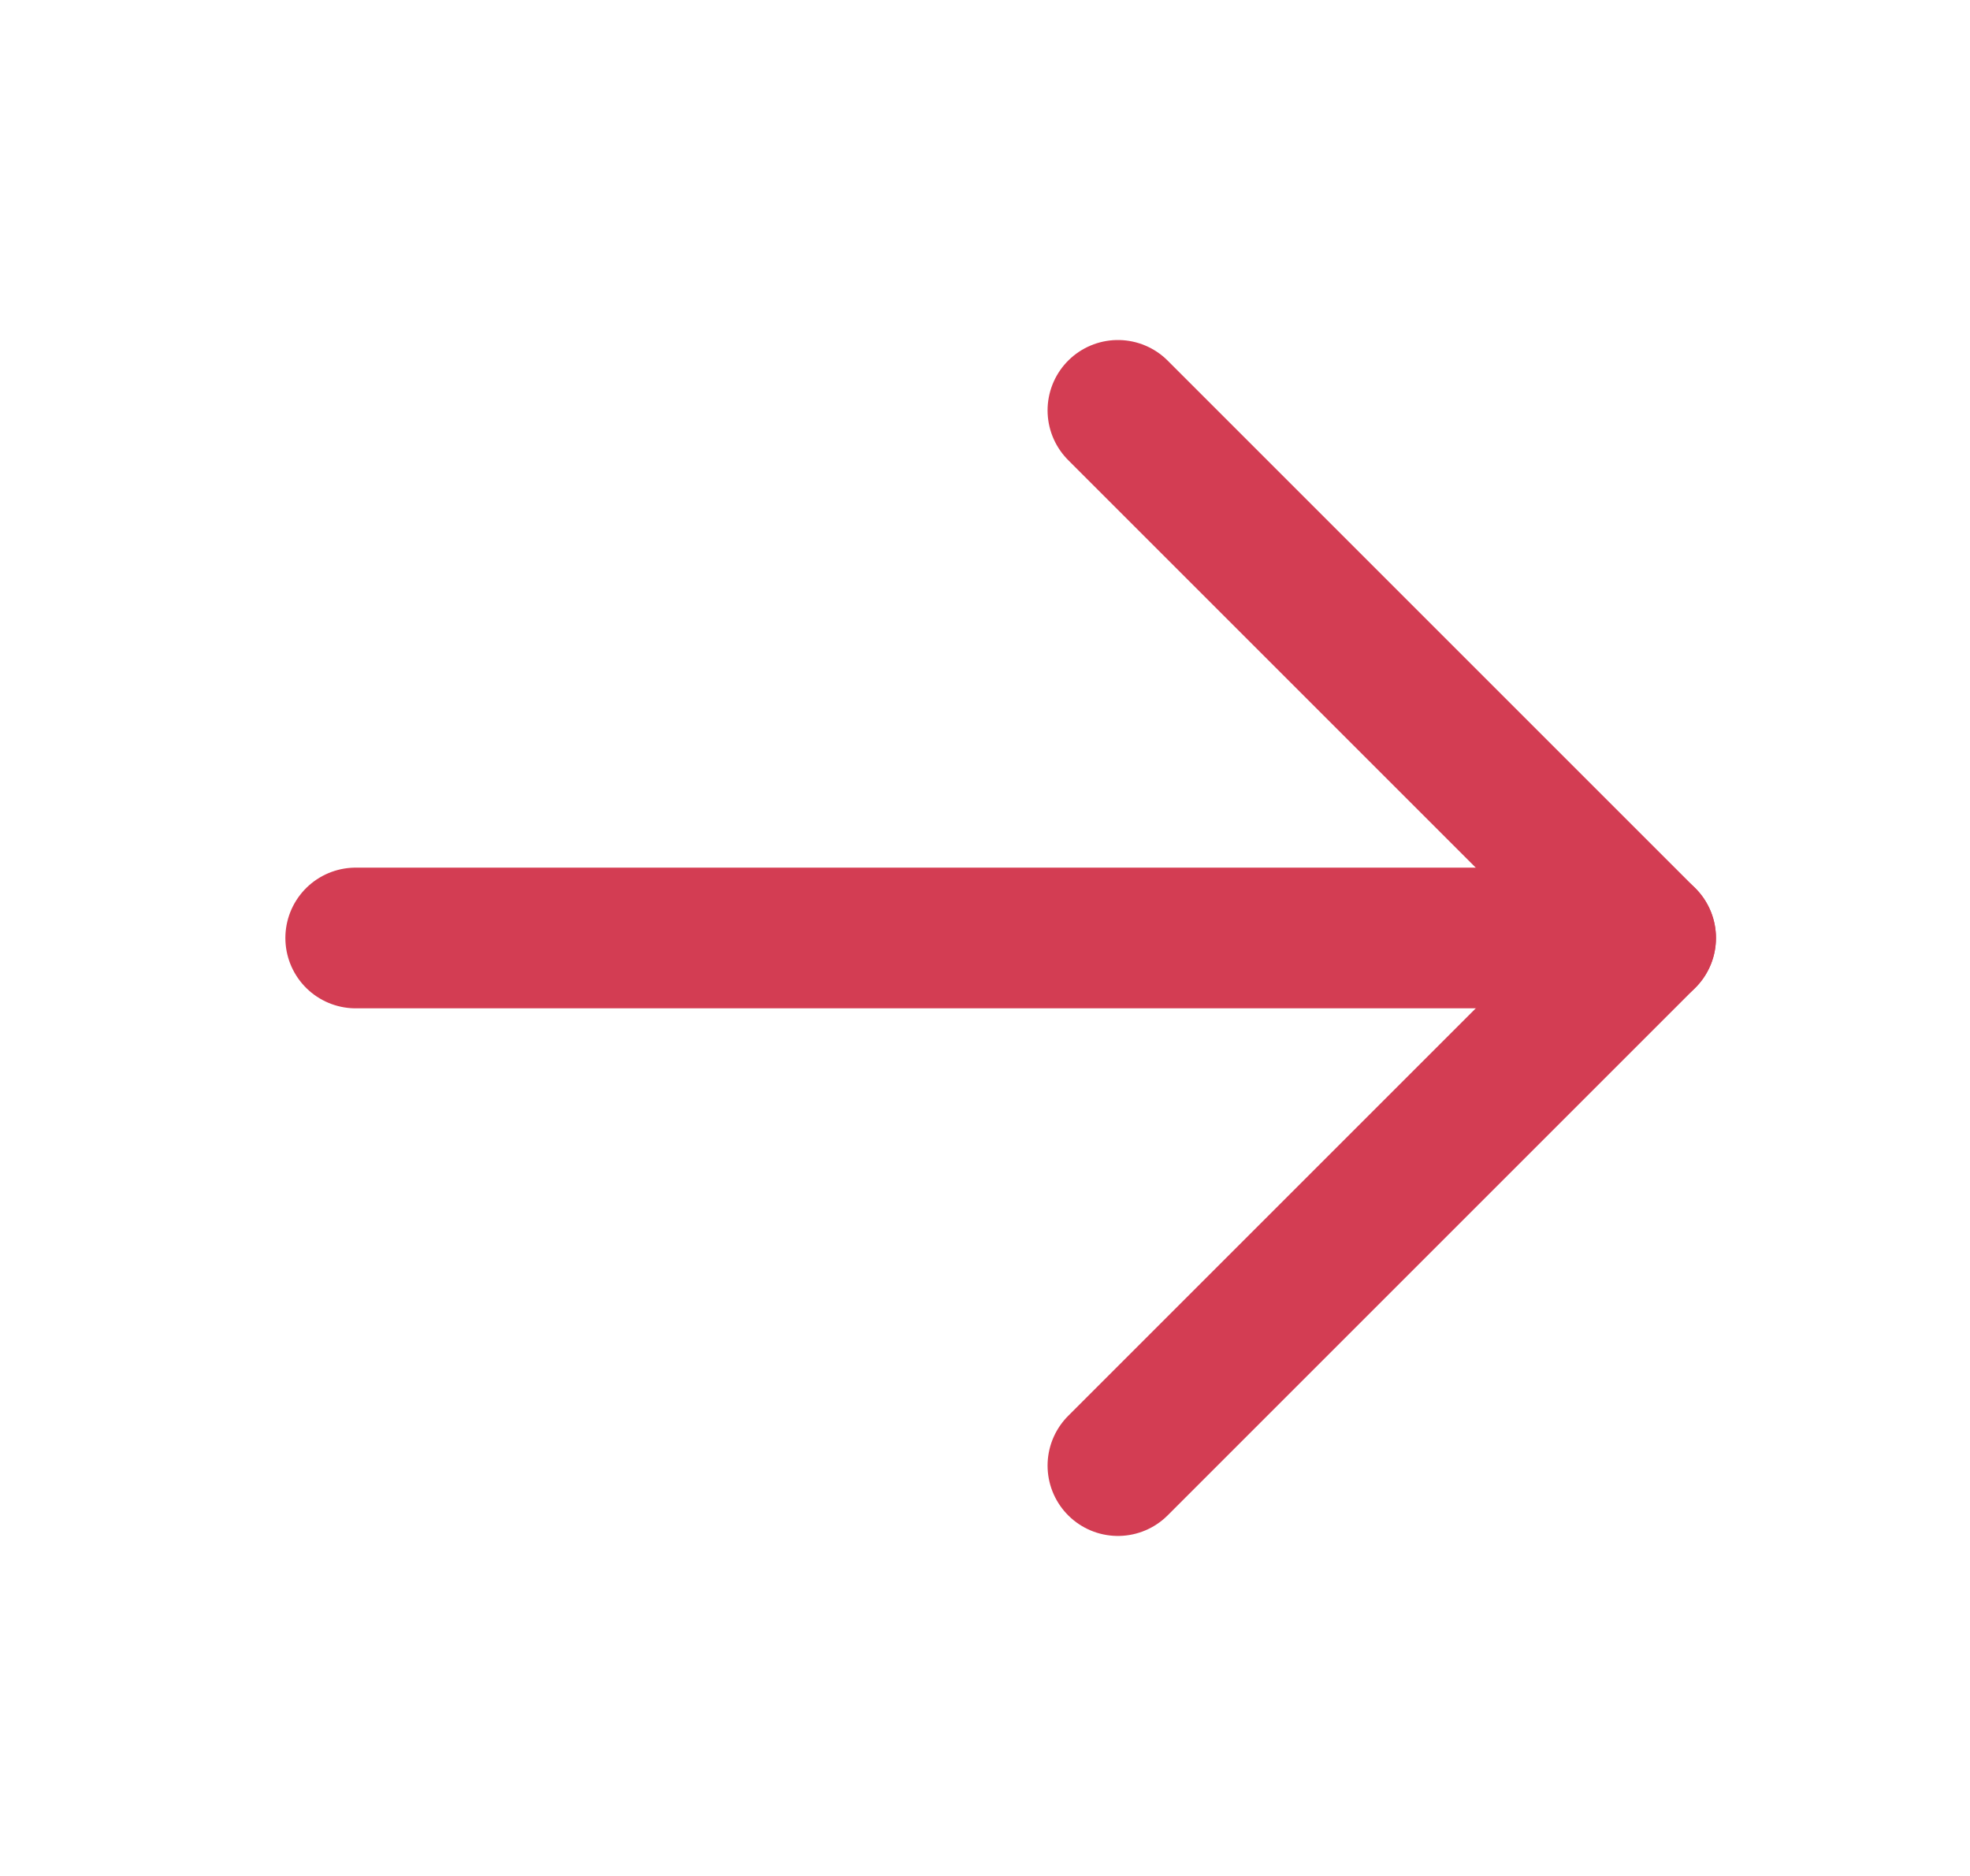 <svg width="21" height="20" viewBox="0 0 21 20" fill="none" xmlns="http://www.w3.org/2000/svg">
<path d="M3.792 10H17.542" stroke="#D33D53" stroke-width="1.5" stroke-linecap="round" stroke-linejoin="round"/>
<path d="M11.917 4.375L17.542 10L11.917 15.625" stroke="#D33D53" stroke-width="1.5" stroke-linecap="round" stroke-linejoin="round"/>
</svg>
